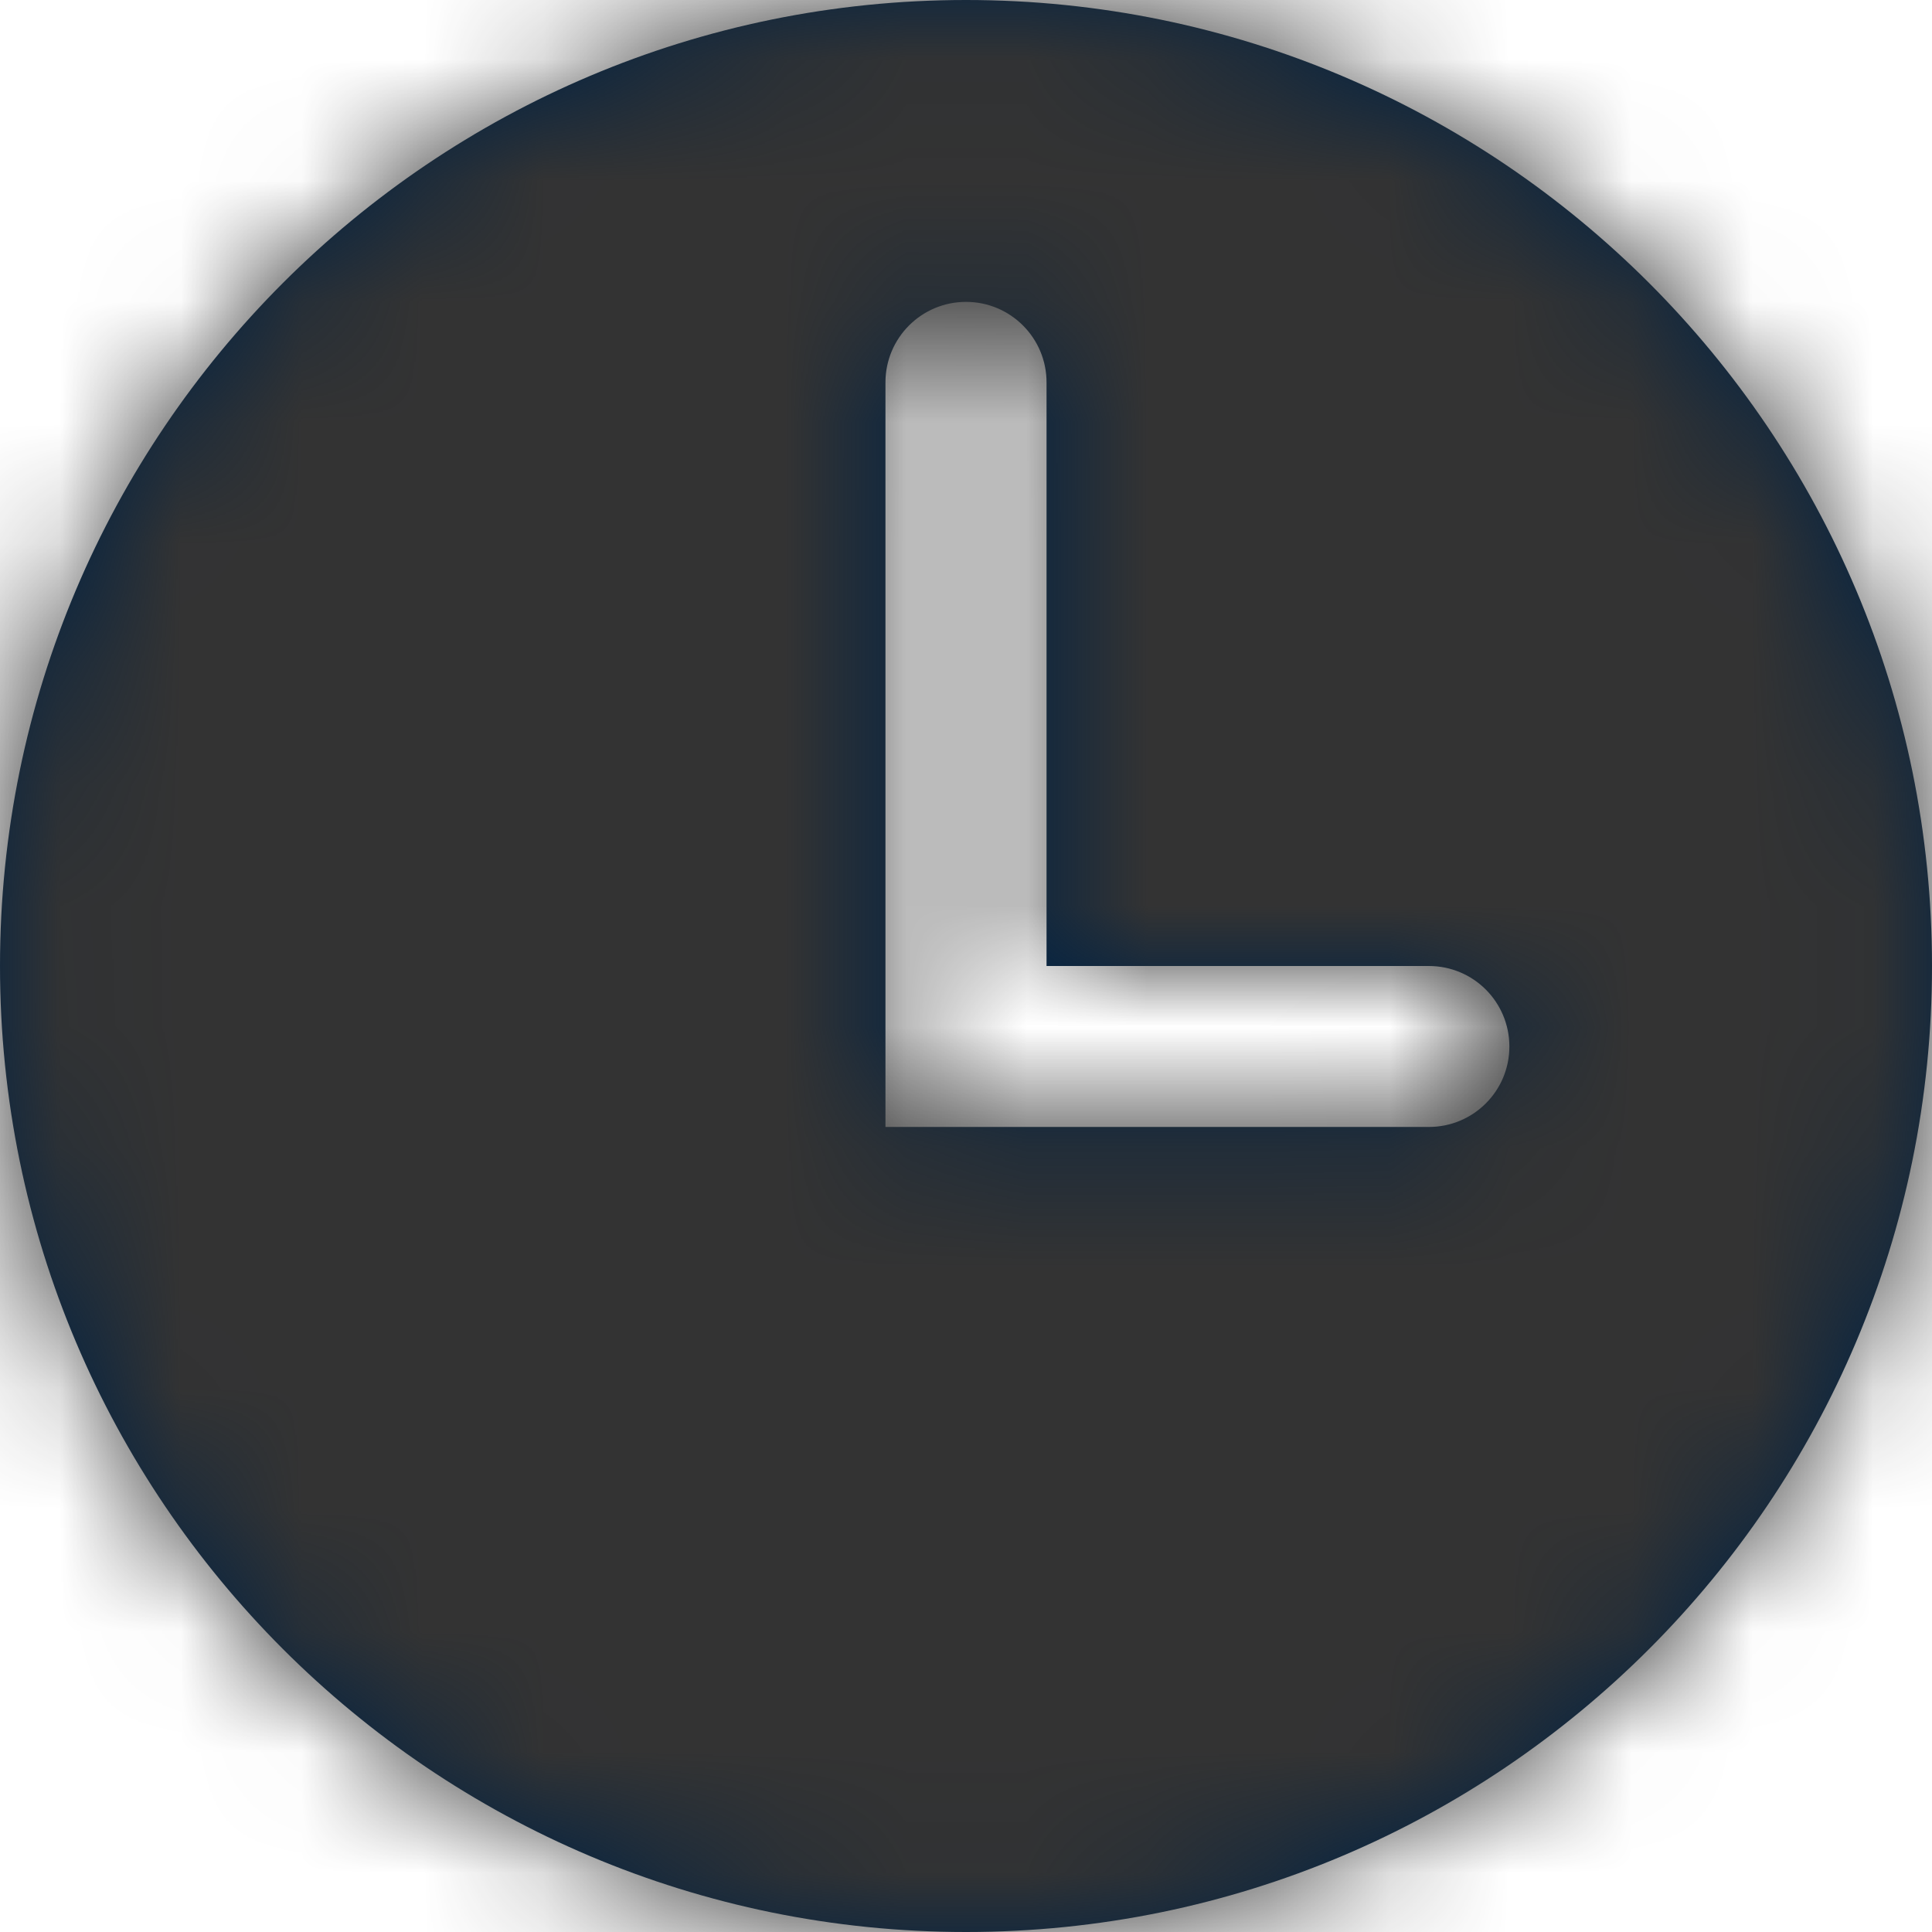 <?xml version="1.0" encoding="UTF-8"?>
<svg width="16px" height="16px" viewBox="0 0 16 16" version="1.1" xmlns="http://www.w3.org/2000/svg" xmlns:xlink="http://www.w3.org/1999/xlink">
    <title>Icons/16px/Background shape/Clock</title>
    <defs>
        <path d="M8,-1.13686838e-13 C12.418,-1.13686838e-13 16,3.582 16,8 C16,12.418 12.418,16 8,16 C3.582,16 0,12.418 0,8 C0,3.582 3.582,-1.13686838e-13 8,-1.13686838e-13 Z M8,2.5 C7.632,2.5 7.333,2.798 7.333,3.167 L7.333,3.167 L7.333,9.333 L11.833,9.333 C12.202,9.333 12.5,9.035 12.5,8.667 C12.5,8.298 12.202,8 11.833,8 L11.833,8 L8.667,8 L8.667,3.167 C8.667,2.798 8.368,2.5 8,2.5 Z" id="path-1"></path>
    </defs>
    <g id="Icons/16px/Background-shape/Clock" stroke="none" stroke-width="1" fill="none" fill-rule="evenodd">
        <mask id="mask-2" fill="white">
            <use xlink:href="#path-1"></use>
        </mask>
        <use id="Combined-Shape" fill="#002244" xlink:href="#path-1"></use>
        <g id="Group" mask="url(#mask-2)" fill="#333333">
            <g id="Color/Grayscale/80%">
                <rect id="Rectangle" x="0" y="0" width="16" height="16"></rect>
            </g>
        </g>
    </g>
</svg>